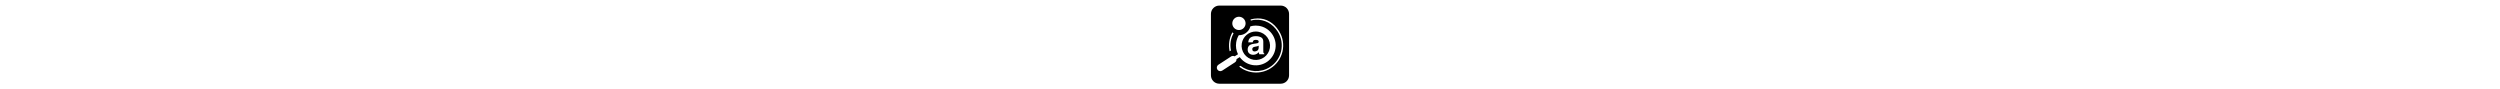<svg xmlns="http://www.w3.org/2000/svg" viewBox="0 0 448 512" height="16" class="icon icon-ads-square"><path d="M48 32C21.5 32 0 53.5 0 80L0 432C0 458.5 21.5 480 48 480L400 480C426.5 480 448 458.5 448 432L448 80C448 53.5 426.5 32 400 32L48 32zM 160.582 96C181.623 96 198.678 113.057 198.678 134.096C198.678 155.135 181.623 172.191 160.584 172.191C139.545 172.191 122.488 155.135 122.488 134.096C122.488 113.057 139.541 96 160.582 96zM 268.475 105.59C316.347 105.329 359.795 128.883 390.707 178.352L390.705 178.352C436.162 251.098 414.04 346.92 341.293 392.377C283.817 428.292 211.935 422.024 161.871 381.93L169.312 377.279C216.599 413.632 283.359 418.849 336.914 385.387C405.792 342.347 426.738 251.62 383.699 182.742C354.173 135.49 307.139 110.338 255.178 113.387C240.97 114.218 228.932 118.334 228.932 118.334C228.932 118.334 228.304 114.009 227.398 111.365C241.318 107.604 255.07 105.663 268.475 105.59zM 256.408 146.727C262.6 146.682 268.878 147.142 275.195 148.143C337.342 157.987 379.74 216.345 369.896 278.492C360.053 340.639 301.696 383.038 239.549 373.195C208.433 368.267 182.267 351.174 165.131 327.535L146.607 339.109C147.182 346.239 143.928 353.449 137.508 357.617L64.754 404.865C55.434 410.918 42.974 408.27 36.92 398.949C30.868 389.629 33.517 377.169 42.838 371.115L115.592 323.867C121.942 319.744 129.75 319.663 135.996 322.977L155.156 311.002C145.093 290.61 141.017 267.016 144.846 242.846C147.214 227.897 152.387 214.092 159.746 201.881C172.347 202.058 185.146 198.734 196.629 191.559C211.98 181.968 222.175 167.247 226.383 151.006C236.007 148.28 246.088 146.802 256.408 146.727zM 257.744 180.674C218.132 180.458 183.212 209.174 176.824 249.502C169.776 294.002 200.136 335.792 244.637 342.84C289.137 349.888 330.926 319.529 337.975 275.027C345.023 230.527 314.662 188.738 270.162 181.689C265.99 181.029 261.842 180.696 257.744 180.674zM 123.084 185.402C125.54 186.698 129.729 191.262 129.729 191.262C112.721 221.665 107.84 254.981 114.738 289.512L107.281 294.172C99.078 257.037 104.928 218.261 123.084 185.402zM 257.568 207.359C268.706 207.359 278.6 209.561 287.25 213.959C295.899 218.359 300.223 226.66 300.223 238.865L300.223 285.334C300.223 288.557 300.283 292.461 300.408 297.045C300.594 300.515 301.121 302.871 301.988 304.109L301.986 304.109C302.854 305.35 304.155 306.372 305.895 307.178L305.895 311.08L277.084 311.08C276.278 309.036 275.719 307.116 275.41 305.318C275.099 303.521 274.854 301.477 274.668 299.184C270.991 303.149 266.751 306.524 261.953 309.312C256.219 312.596 249.737 314.238 242.508 314.238C233.283 314.238 225.667 311.619 219.652 306.385C213.638 301.149 210.633 293.731 210.633 284.127C210.633 271.673 215.469 262.659 225.145 257.082C230.452 254.046 238.252 251.877 248.551 250.576L257.633 249.461C262.562 248.842 266.087 248.066 268.211 247.137C272.016 245.527 273.922 243.018 273.922 239.609C273.922 235.459 272.461 232.594 269.541 231.014C266.62 229.434 262.334 228.645 256.682 228.645C250.339 228.645 245.847 230.194 243.211 233.291C241.325 235.583 240.071 238.681 239.443 242.584L213.885 242.584C214.445 233.724 216.933 226.446 221.352 220.744C228.383 211.821 240.455 207.359 257.568 207.359zM 273.822 261.824C272.128 262.878 270.415 263.729 268.688 264.379C266.96 265.031 264.591 265.635 261.576 266.193L255.547 267.307C249.896 268.298 245.836 269.507 243.373 270.932C239.202 273.347 237.117 277.097 237.117 282.178C237.117 286.701 238.391 289.97 240.939 291.982C243.487 293.996 246.585 295.002 250.234 295.002C256.022 295.002 261.353 293.331 266.23 289.984C271.108 286.638 273.639 280.535 273.826 271.674L273.822 271.674L273.822 261.824z"/></svg>
